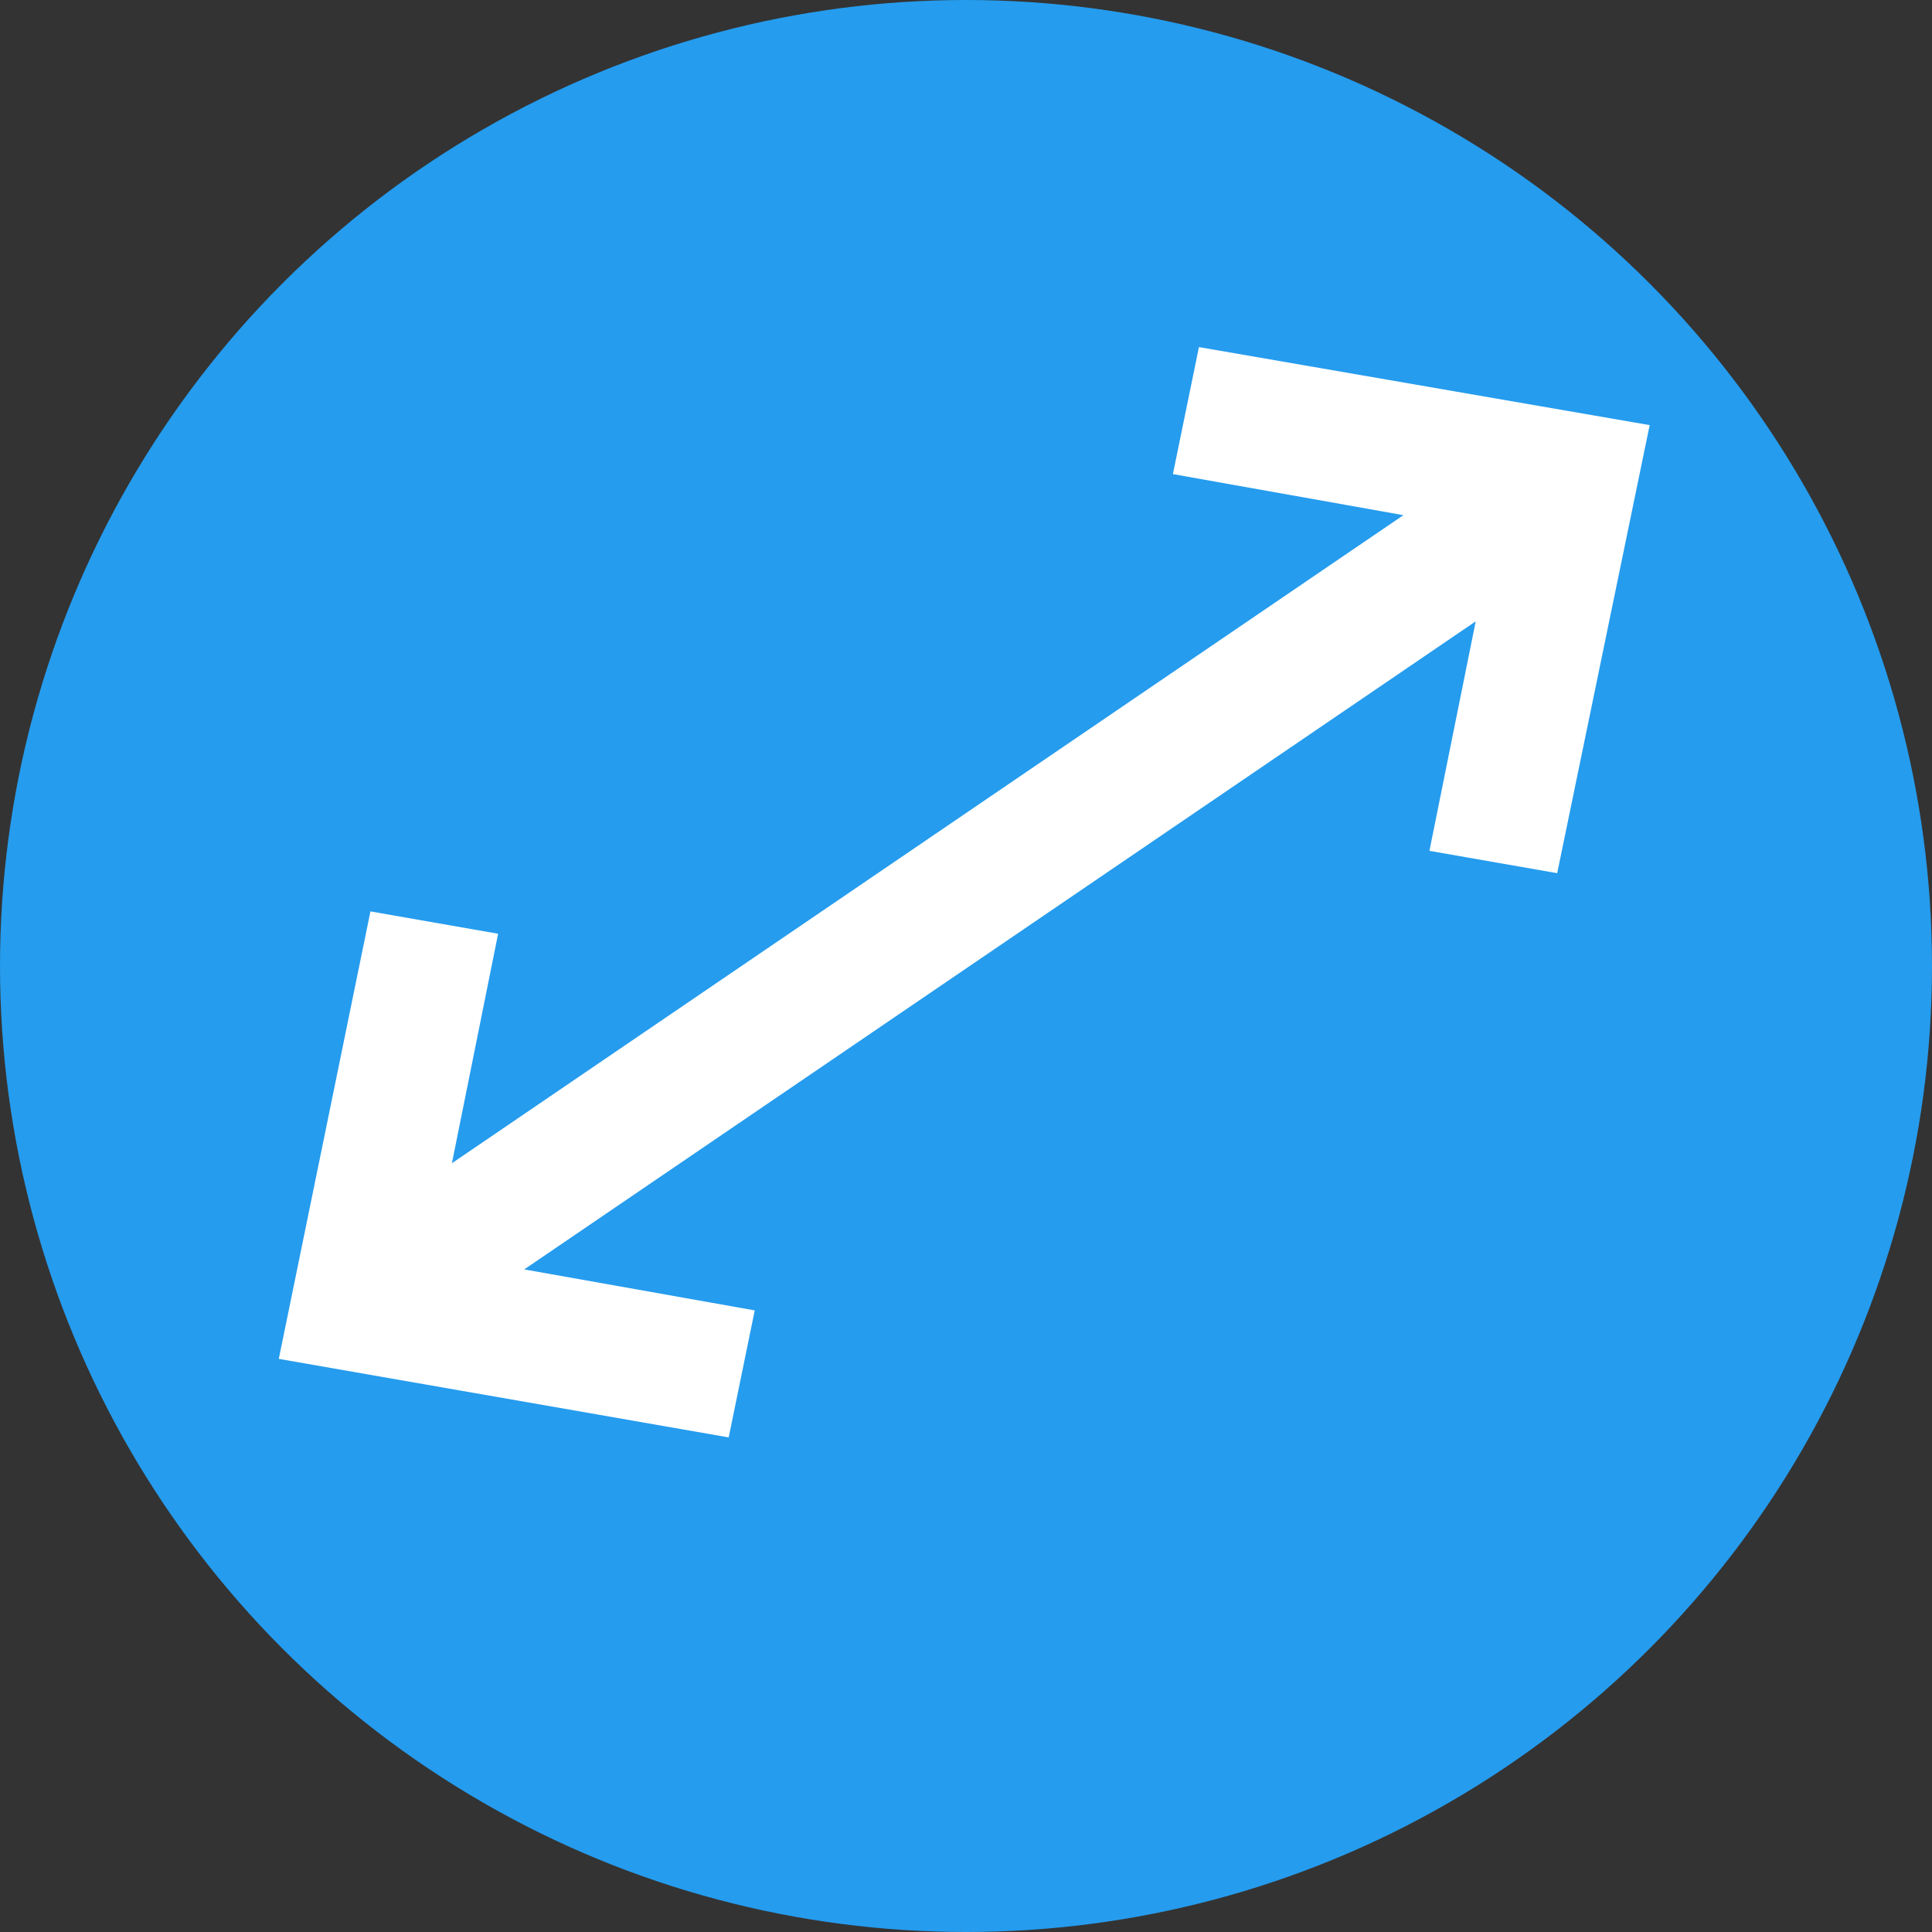 <svg  width="23" height="23" viewBox="0 0 23 23" fill="none" xmlns="http://www.w3.org/2000/svg" id="CBExpand">
                    <rect x="0" y="0" width="23" height="23" fill="#333333" stroke="none"/>
                    <circle cx="11.5" cy="11.5" r="11.5" fill="#259CEE" />
                    <path
                        d="M18.538 10.395L19.639 5.061L14.273 4.132L13.963 5.644L16.707 6.133L5.38 13.848L5.93 11.116L4.41 10.85L3.319 16.177L8.675 17.112L8.985 15.6L6.241 15.112L17.568 7.397L17.017 10.129L18.538 10.395Z"
                        fill="white" />
                </svg>